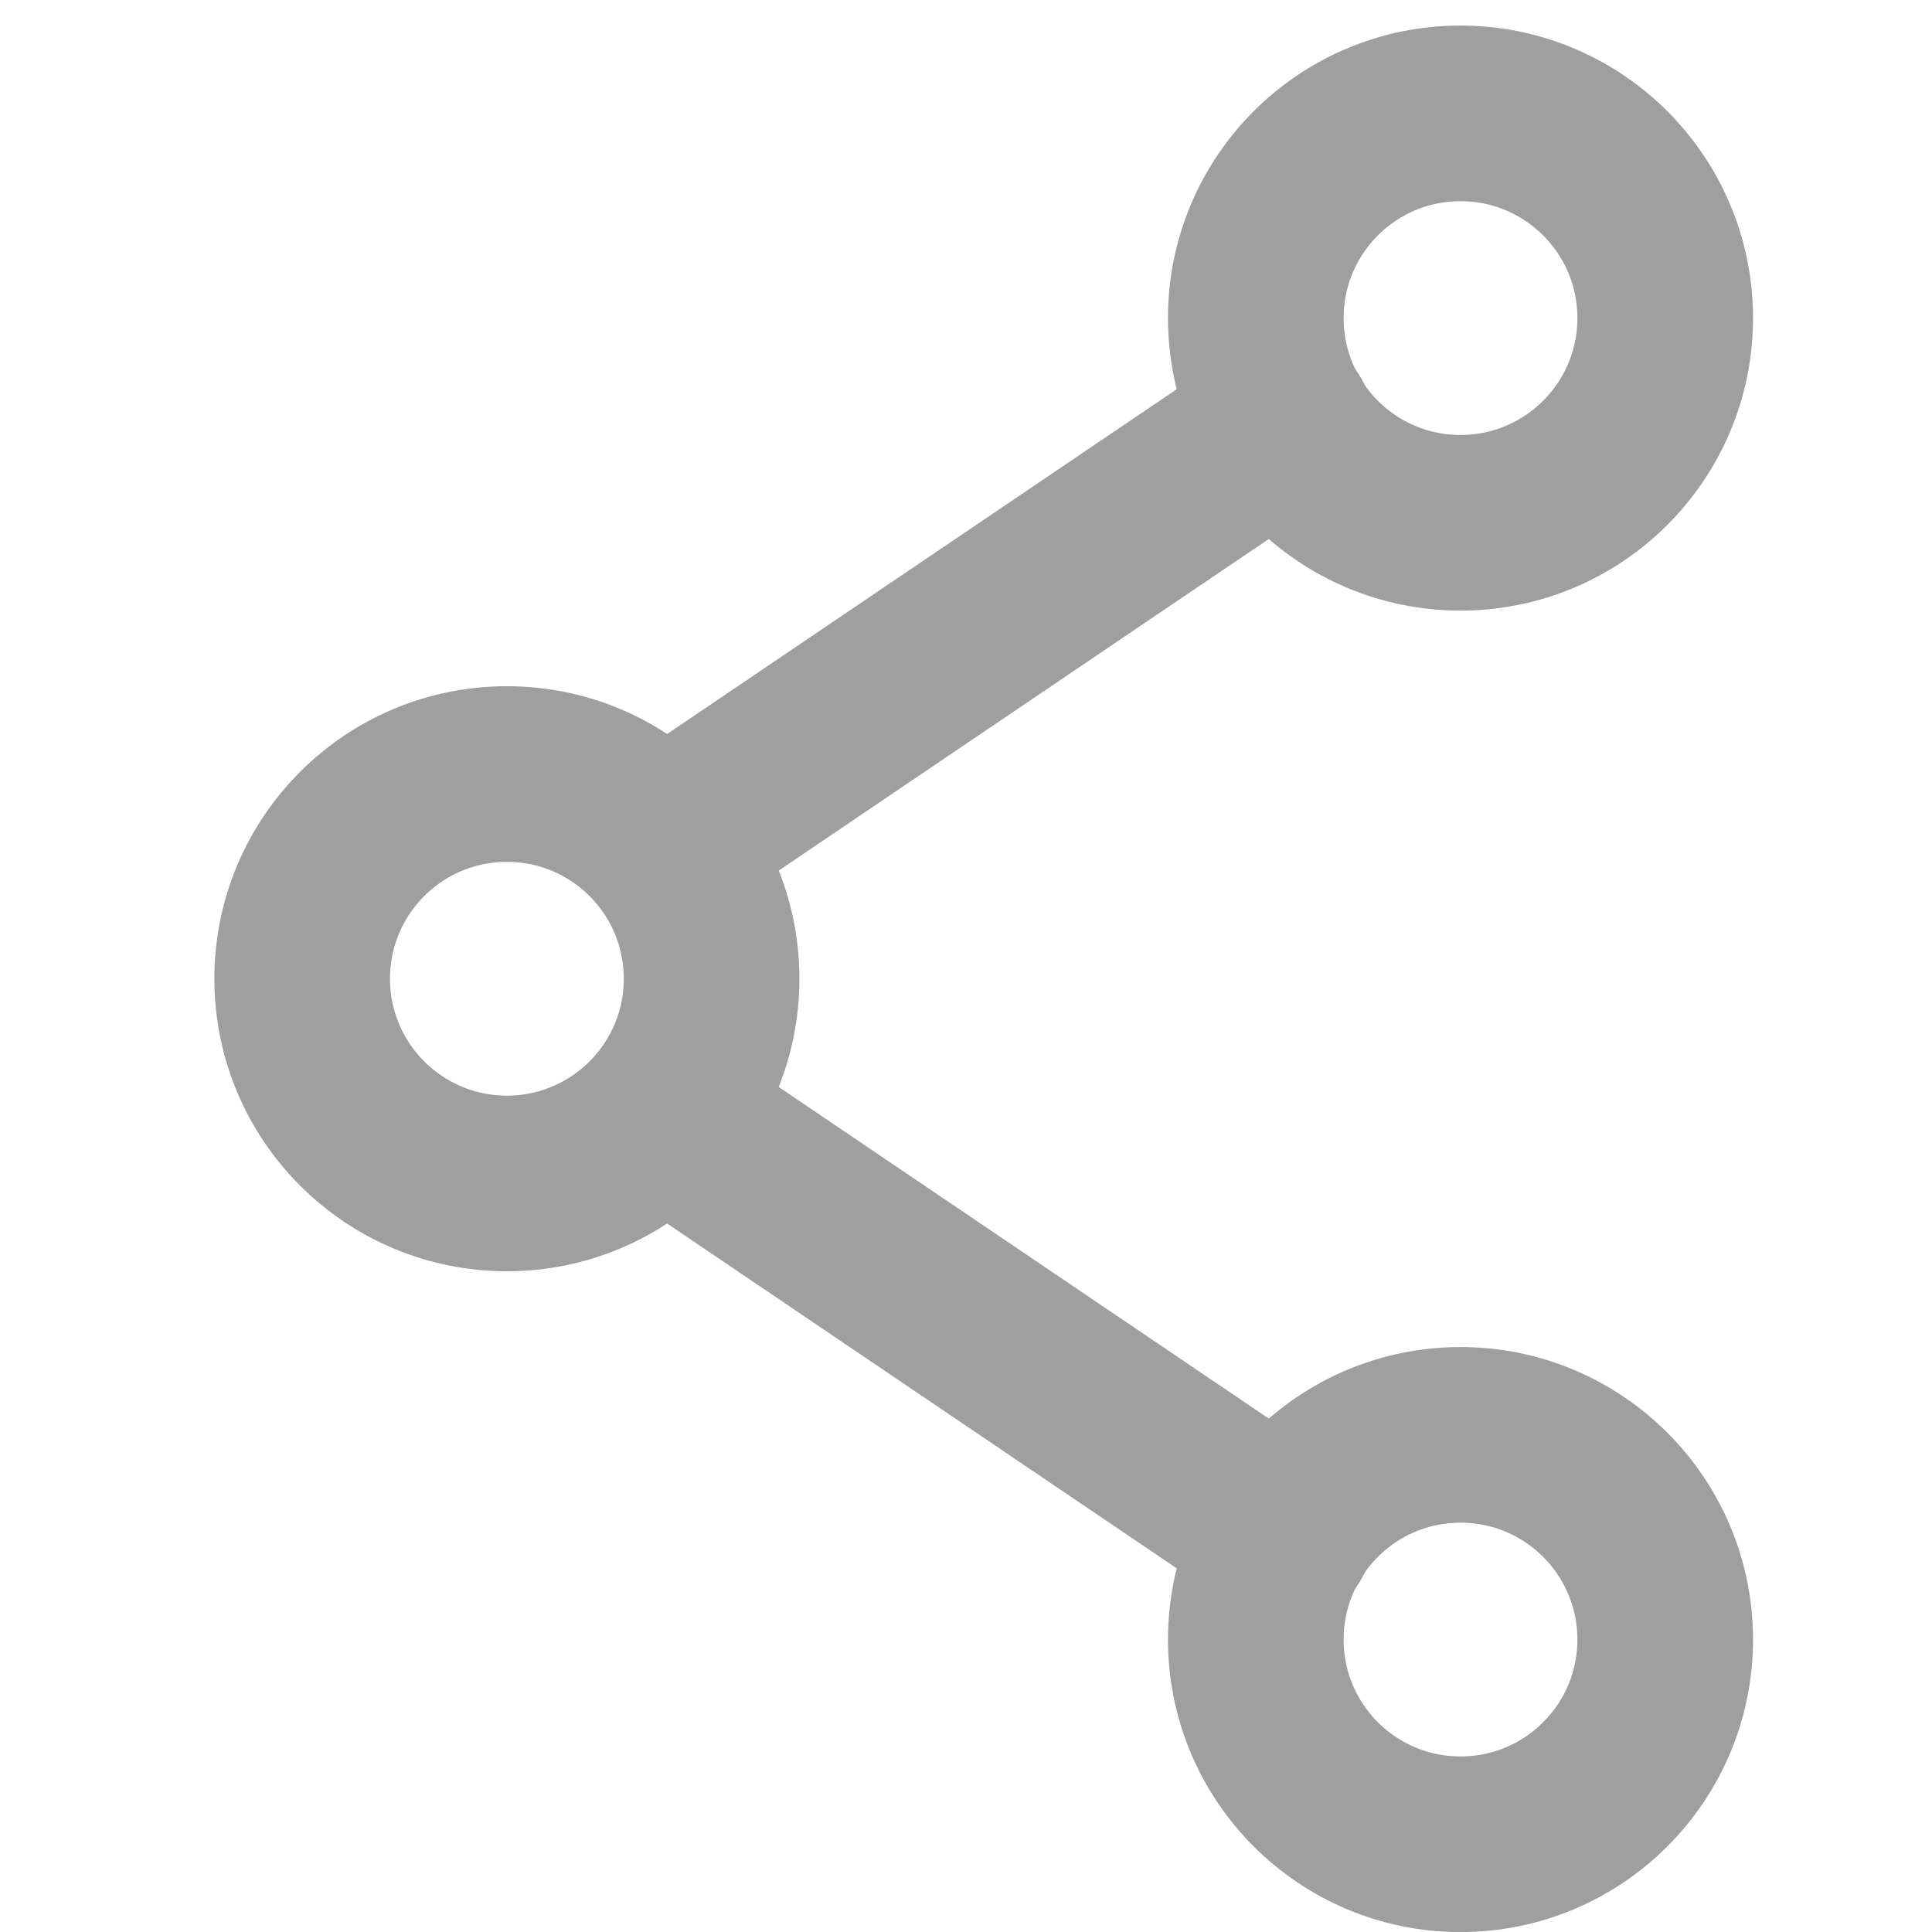<svg xmlns="http://www.w3.org/2000/svg" width="22" height="22" viewBox="0 0 22 22"><defs><style>.a{opacity:0.5;}.b{fill:#fff;opacity:0;}.c{fill:none;stroke:#404040;stroke-linecap:round;stroke-linejoin:round;stroke-width:2px;}</style></defs><g class="a"><rect class="b" width="22" height="22"/><g transform="translate(-537.317 -75.569)"><circle class="c" cx="2.331" cy="2.331" r="2.331" transform="translate(540.758 84.383)"/><g transform="translate(544.888 76.86)"><circle class="c" cx="2.331" cy="2.331" r="2.331" transform="translate(6.729)"/><line class="c" x1="7.062" y2="4.778" transform="translate(0 3.514)"/><circle class="c" cx="2.331" cy="2.331" r="2.331" transform="translate(6.729 15.048)"/><line class="c" x1="7.062" y1="4.778" transform="translate(0 11.417)"/></g></g></g></svg>